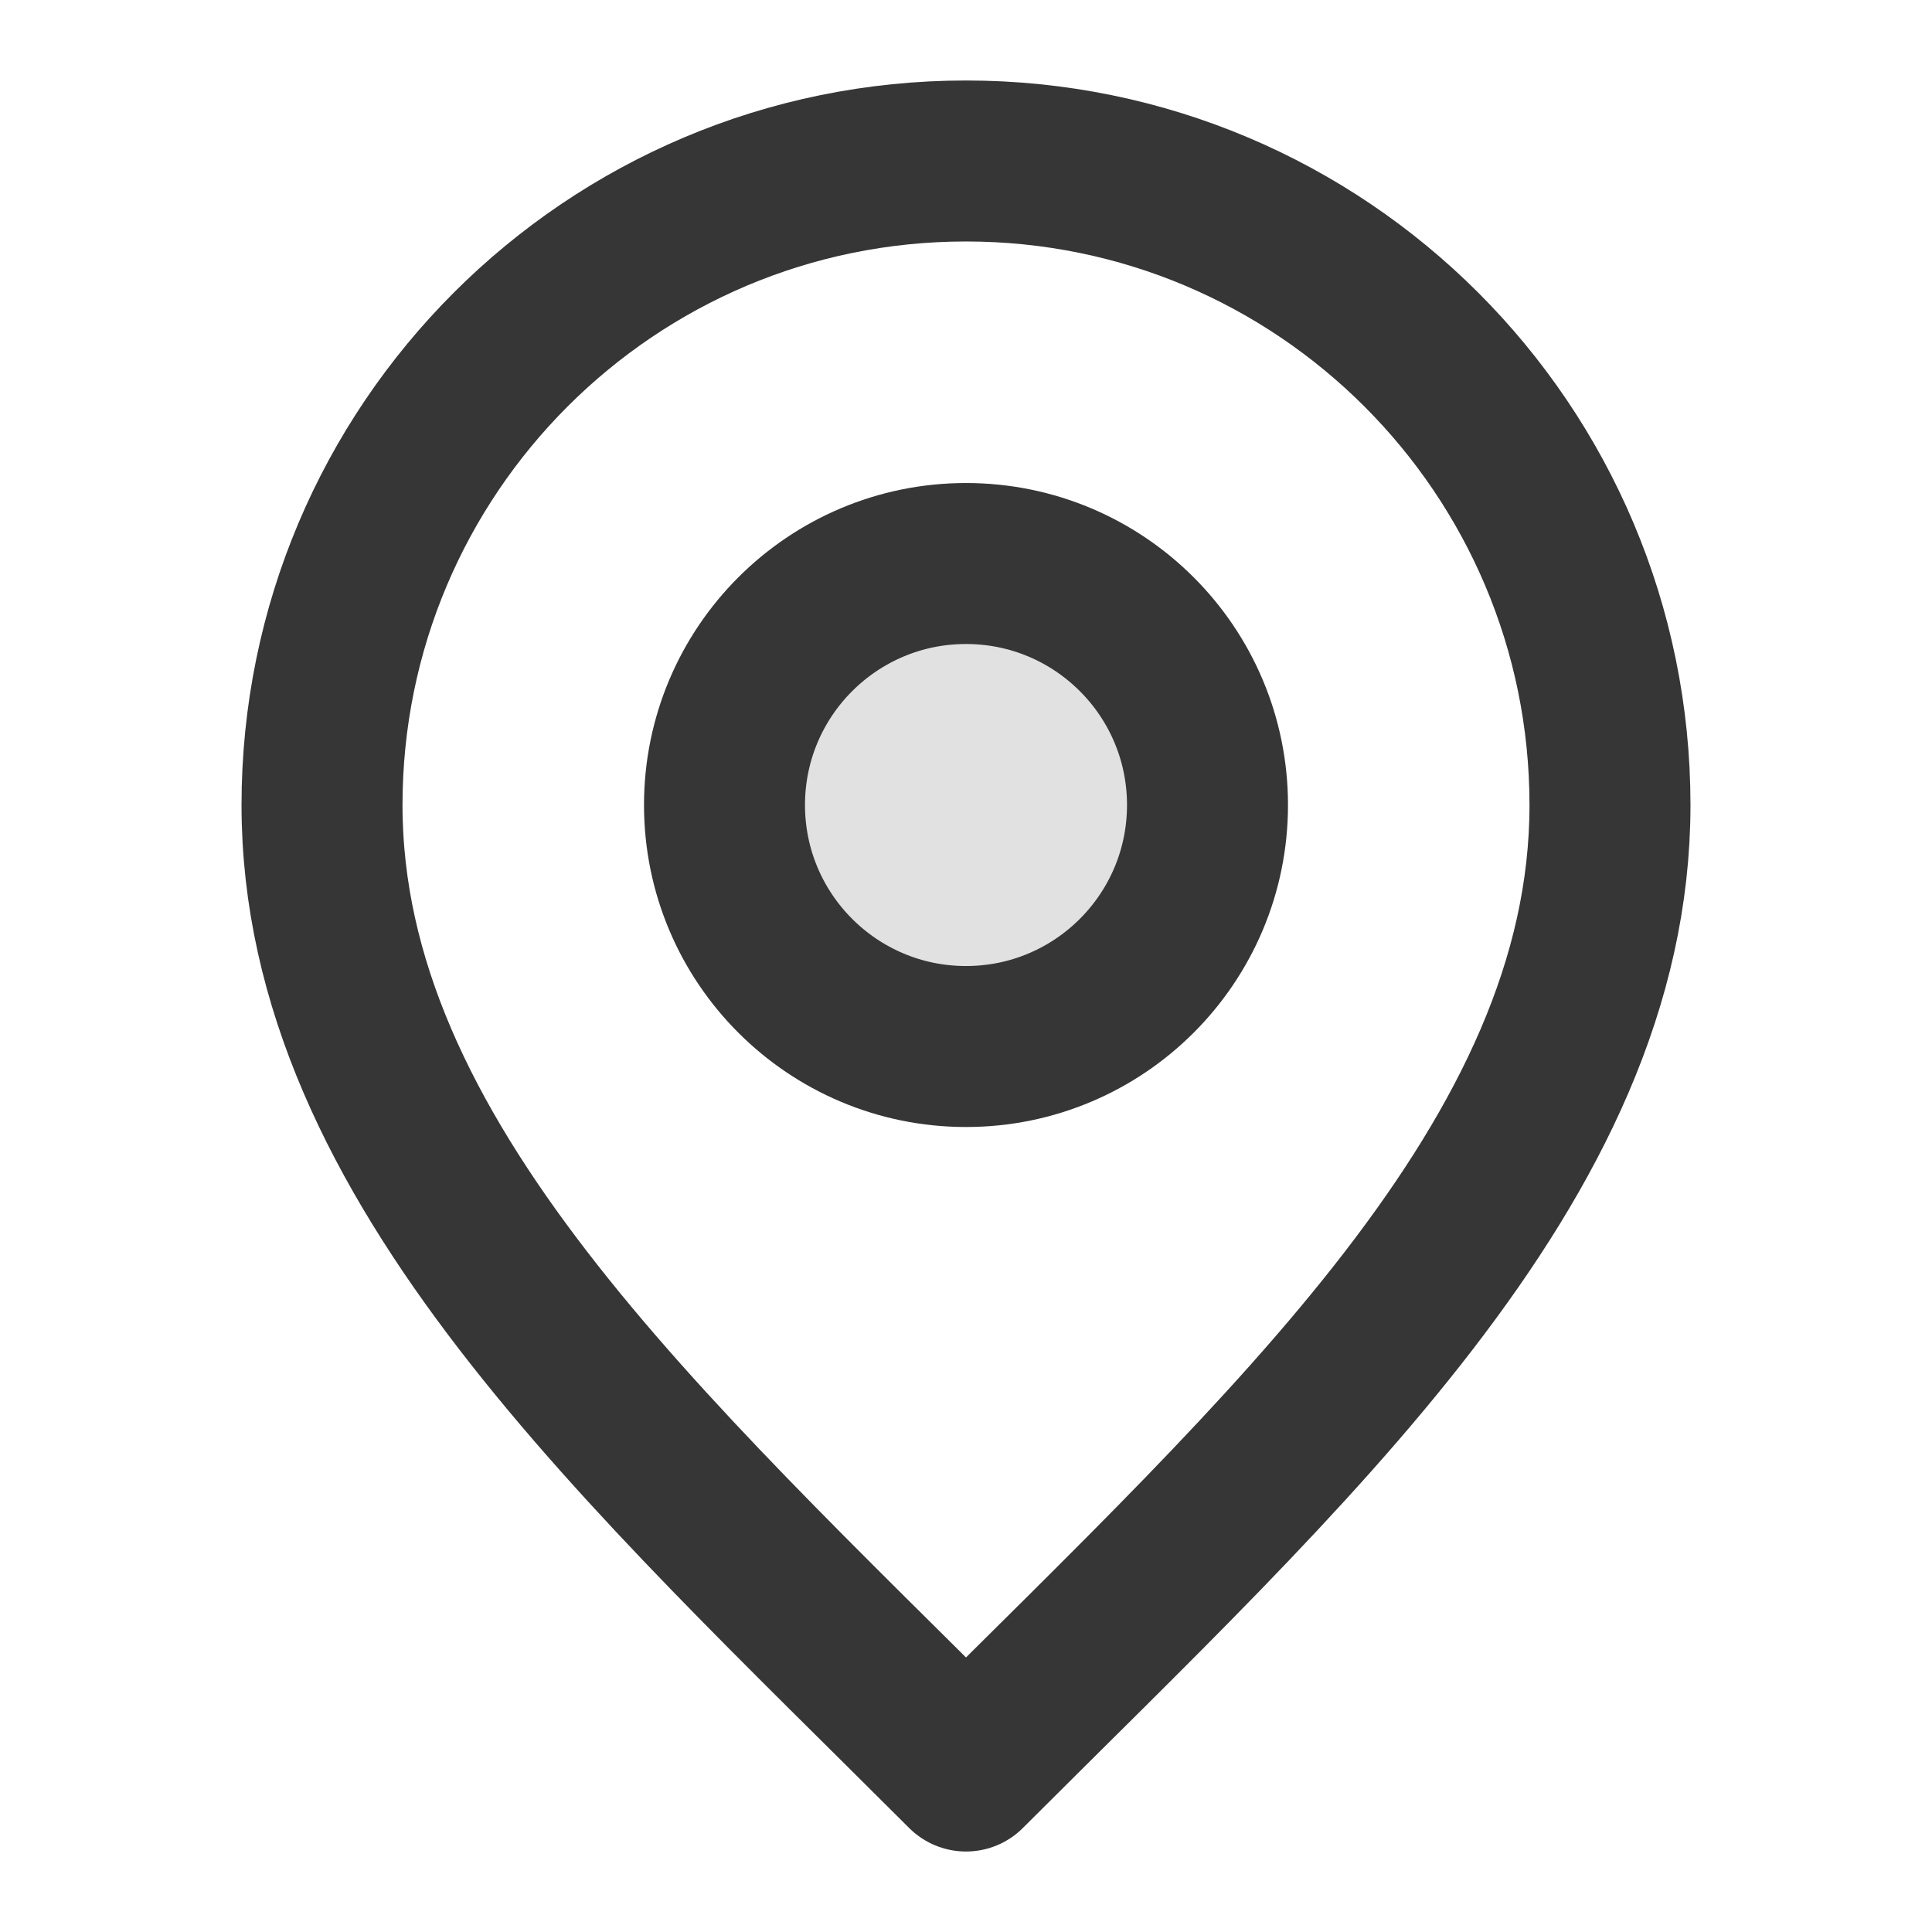 <svg width="26" height="26" viewBox="0 0 40 40" fill="none" xmlns="http://www.w3.org/2000/svg">
<path opacity="0.12" d="M20 21.667C22.761 21.667 25 19.428 25 16.667C25 13.905 22.761 11.667 20 11.667C17.239 11.667 15 13.905 15 16.667C15 19.428 17.239 21.667 20 21.667Z" fill="black"/>
<path d="M20 21.667C22.762 21.667 25 19.428 25 16.667C25 13.905 22.762 11.667 20 11.667C17.239 11.667 15 13.905 15 16.667C15 19.428 17.239 21.667 20 21.667Z" stroke="#363636" stroke-width="3.333" stroke-linecap="round" stroke-linejoin="round"/>
<path d="M20 36.667C26.667 30 33.333 24.03 33.333 16.667C33.333 9.303 27.364 3.333 20 3.333C12.636 3.333 6.667 9.303 6.667 16.667C6.667 24.03 13.333 30 20 36.667Z" stroke="#363636" stroke-width="3.333" stroke-linecap="round" stroke-linejoin="round"/>
</svg>
